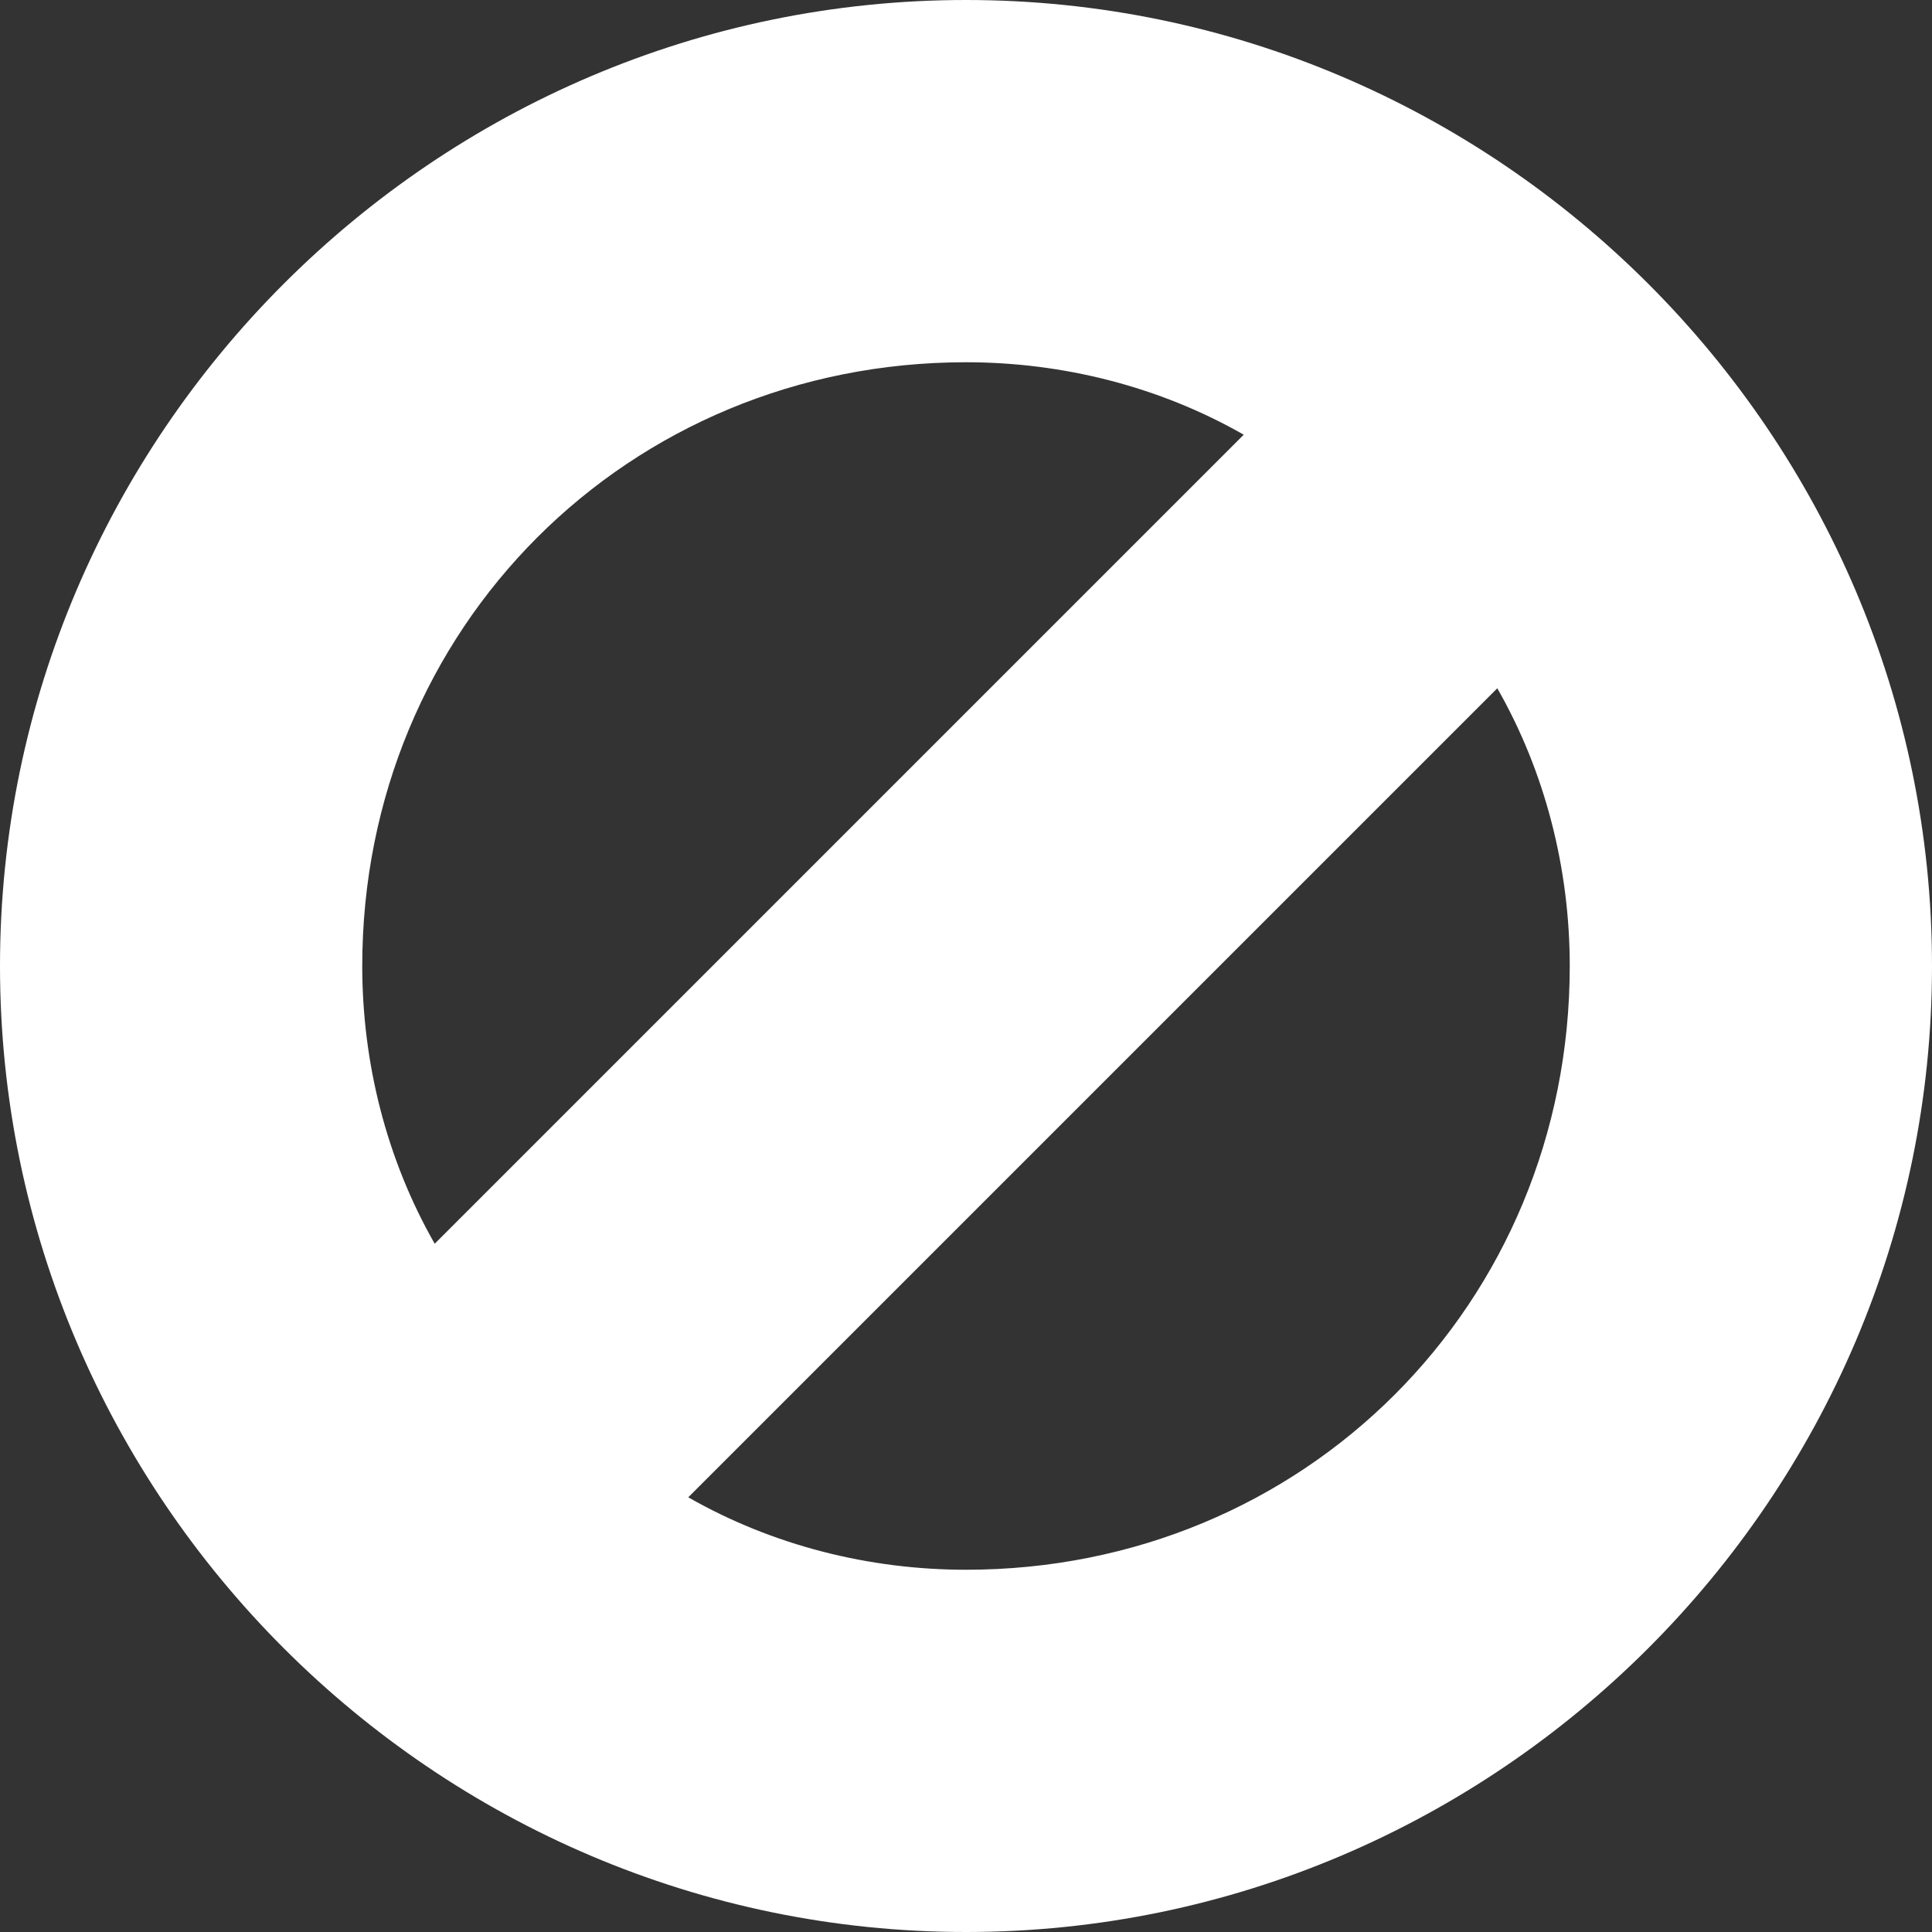 <?xml version="1.0" encoding="utf-8"?>
<!-- Generator: Adobe Illustrator 19.1.0, SVG Export Plug-In . SVG Version: 6.00 Build 0)  -->
<!DOCTYPE svg PUBLIC "-//W3C//DTD SVG 1.1//EN" "http://www.w3.org/Graphics/SVG/1.1/DTD/svg11.dtd">
<svg version="1.1" id="Vrstva_1" xmlns="http://www.w3.org/2000/svg" xmlns:xlink="http://www.w3.org/1999/xlink" x="0px" y="0px"
	 width="16px" height="16px" viewBox="0 0 16 16" enable-background="new 0 0 16 16" xml:space="preserve">
<rect x="0" y="0" width="16" height="16" fill="#333333" stroke="none"/>
<path fill="#FFFFFF" d="M8,0C3.6,0,0,3.6,0,8s3.6,8,8,8s8-3.6,8-8S12.4,0,8,0z M8,3c0.8,0,1.6,0.2,2.3,0.6l-6.7,6.7
	C3.2,9.6,3,8.8,3,8C3,5.2,5.2,3,8,3z M8,13c-0.8,0-1.6-0.2-2.3-0.6l6.7-6.7C12.8,6.4,13,7.2,13,8C13,10.8,10.8,13,8,13z"/>
</svg>
